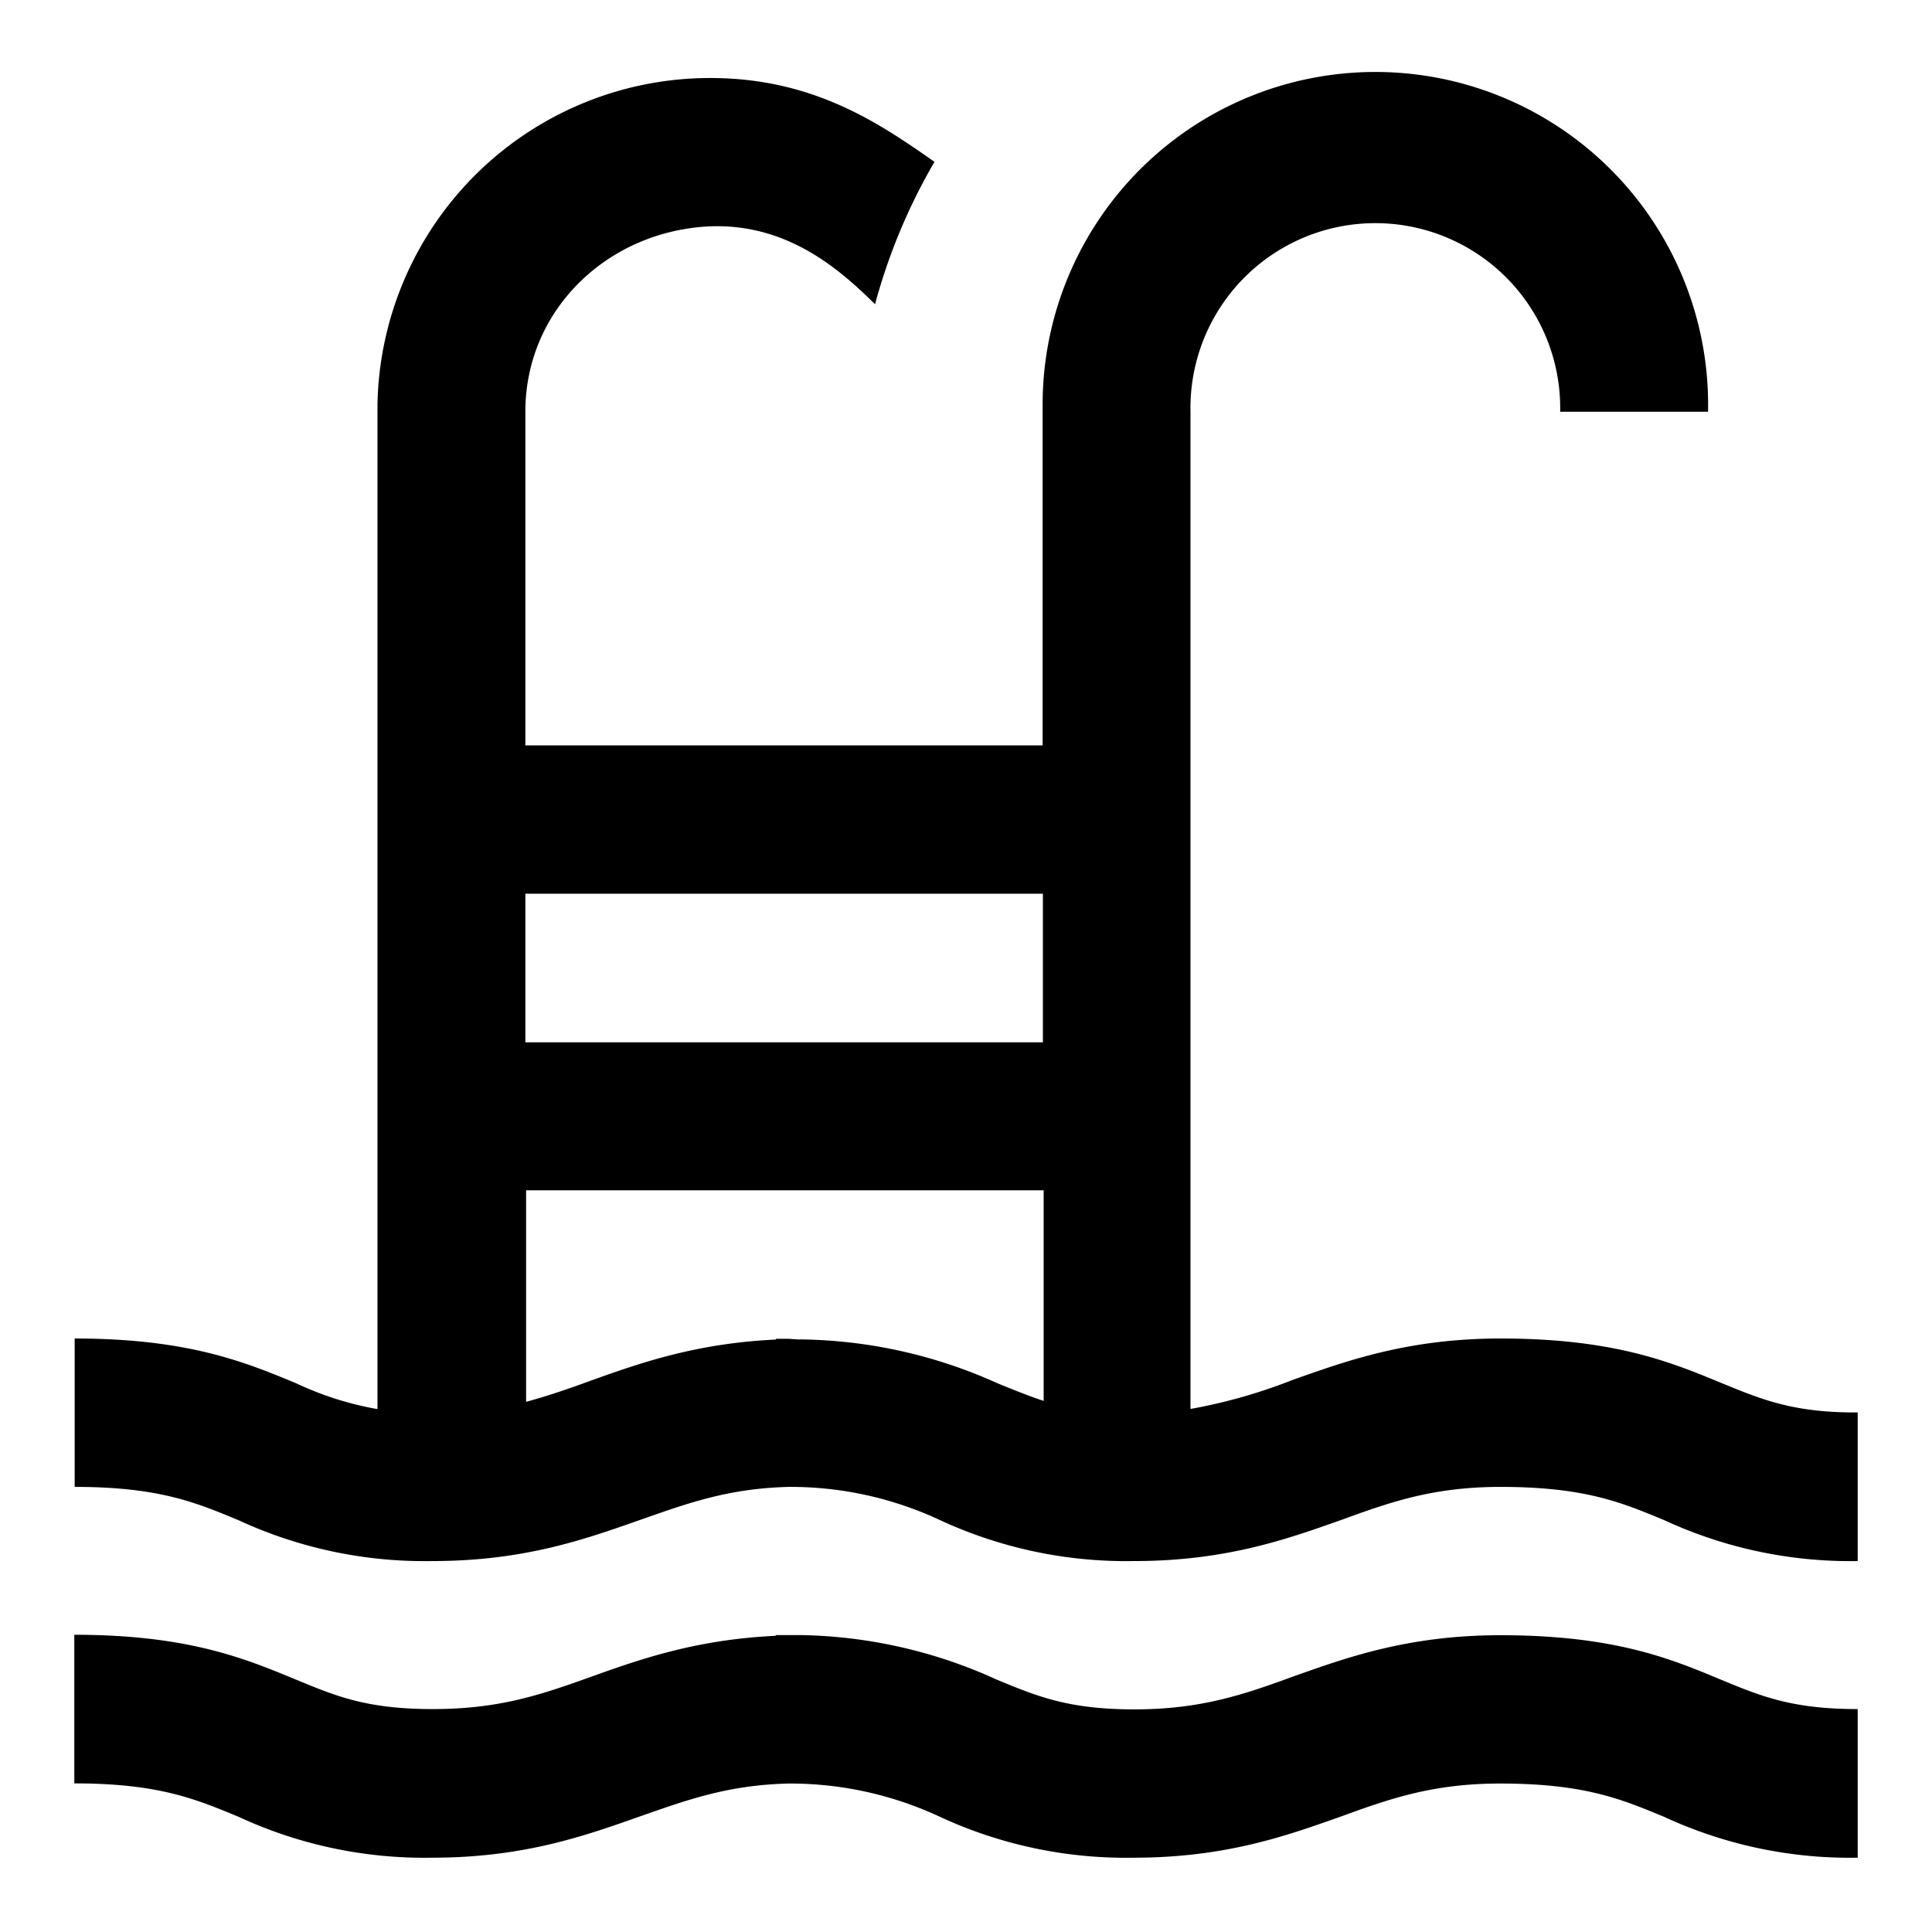 <svg id="e414878b-3f67-4ba7-b2f7-245d30df8c2d" data-name="Blue" xmlns="http://www.w3.org/2000/svg" viewBox="0 0 260 260"><path d="M231.69,186.13c-6.76-2.79-14.43-6-29.75-6-12.44,0-20.7,3-28,5.58a71.83,71.83,0,0,1-13.73,3.9V55.41a24.88,24.88,0,1,1,49.75,0h19.9a44.78,44.78,0,1,0-89.55-1h0v45.9H70.7V55.41c0-13.77,11.14-24.35,24.87-24.95,10.65-.4,17.71,6.09,22.19,10.48a78.79,78.79,0,0,1,8-19.16c-7.16-5-16.12-11.28-30.15-11.28A44.76,44.76,0,0,0,50.8,54.41h0V189.63a43,43,0,0,1-11-3.5c-6.76-2.79-14.43-6-29.75-6V200.1c11.34,0,16.32,2.1,22.09,4.5a59.6,59.6,0,0,0,26.07,5.48c12.44,0,20.7-3,28.06-5.58,6.27-2.2,11.74-4.2,19.9-4.4a47.53,47.53,0,0,1,20.4,4.5,59.6,59.6,0,0,0,26.07,5.48c12.43,0,20.69-3,28-5.58,6.56-2.4,12.34-4.4,21.29-4.4,11.34,0,16.32,2.1,22.09,4.5A59.6,59.6,0,0,0,250,210.08v-20C241.34,190.13,237.06,188.33,231.69,186.13Zm-91.34-65.86v20H70.7v-20Zm-32.74,60h0l-1.49-.1h-1.69v.1c-10.65.5-18.11,3.09-24.78,5.48-3,1.1-5.87,2.1-8.85,2.9V160.19h69.65v28.34c-2.09-.7-4.08-1.5-6.27-2.4A66.09,66.09,0,0,0,107.61,180.25Z"/><path d="M201.94,220.06c-12.44,0-20.7,3-28,5.59-6.57,2.4-12.34,4.39-21.29,4.39s-13.14-1.79-18.51-4a65.83,65.83,0,0,0-26.57-6h-3.18v.1c-10.65.5-18.11,3.1-24.78,5.49S67.31,230,58.26,230s-13.14-1.79-18.51-4c-6.76-2.79-14.43-6-29.75-6v20c11.34,0,16.32,2.1,22.09,4.49A59.44,59.44,0,0,0,58.16,250c12.44,0,20.7-3,28.06-5.59,6.27-2.19,11.74-4.19,19.9-4.39a47.7,47.7,0,0,1,20.4,4.49A59.44,59.44,0,0,0,152.59,250c12.43,0,20.69-3,28-5.59,6.56-2.39,12.34-4.39,21.29-4.39,11.34,0,16.32,2.1,22.09,4.49A59.44,59.44,0,0,0,250,250V230c-9,0-13.13-1.79-18.51-4C224.93,223.26,217.26,220.06,201.94,220.06Z"/></svg>